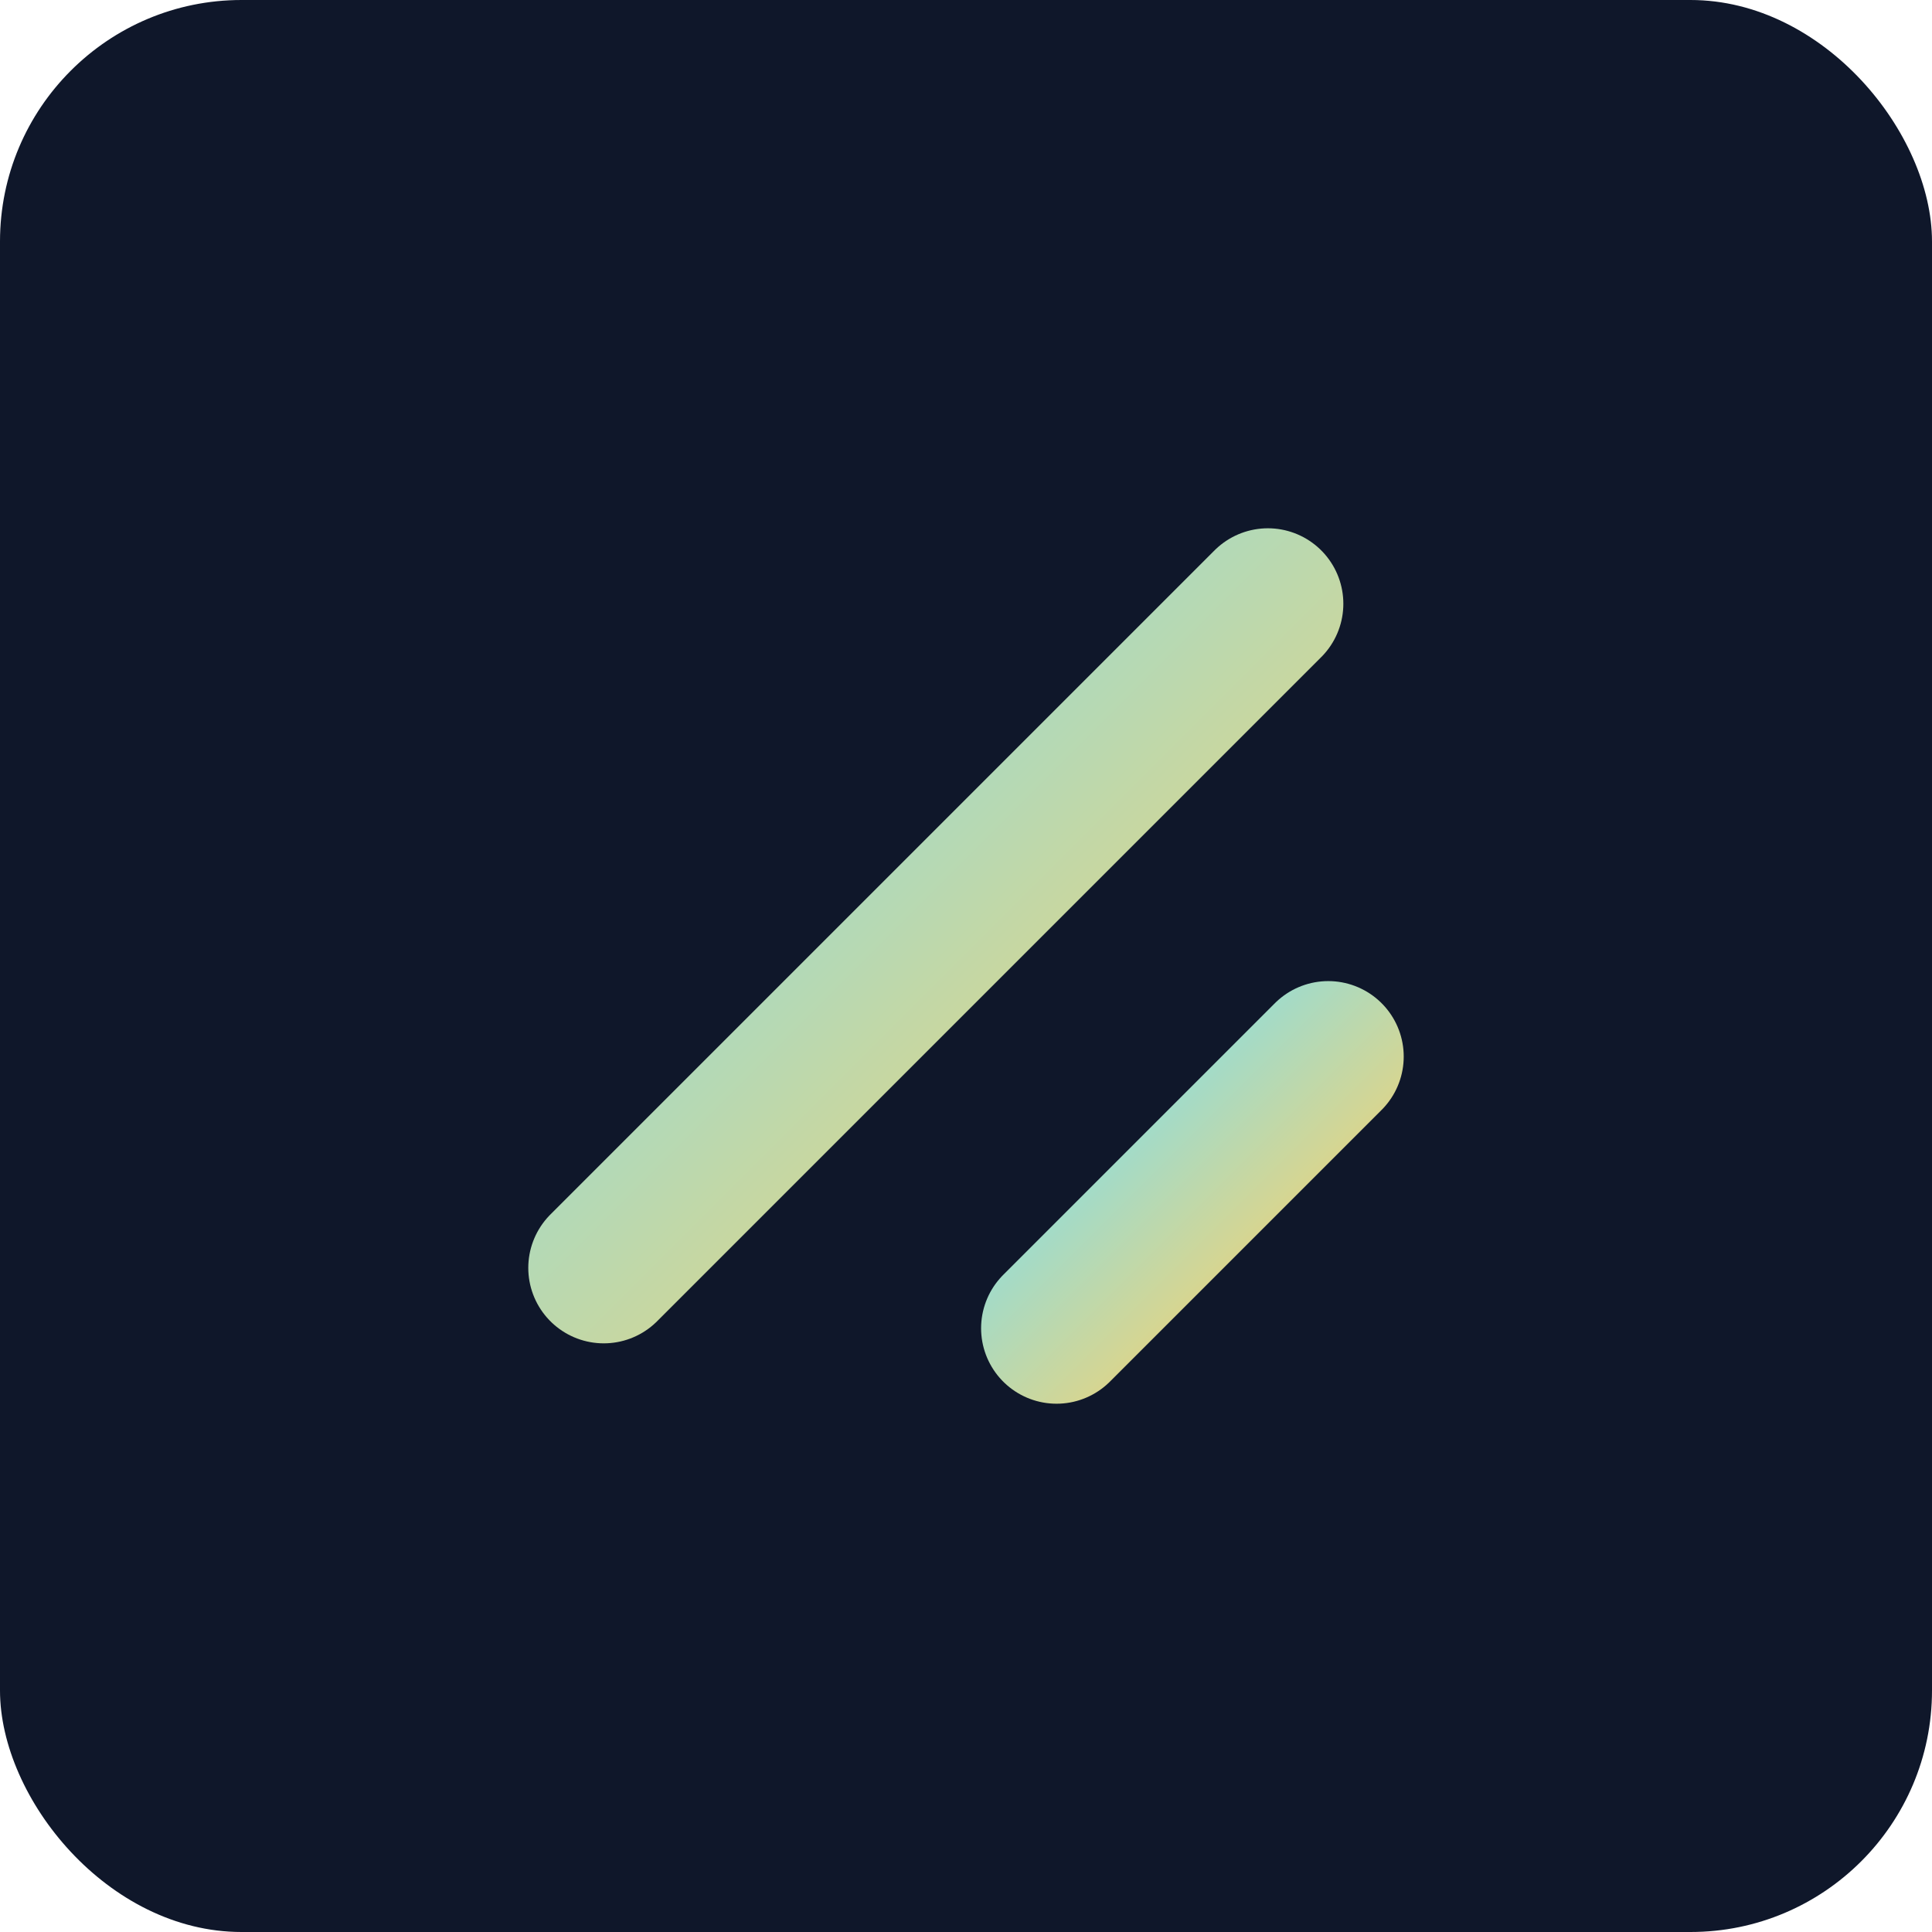 <svg xmlns="http://www.w3.org/2000/svg" viewBox="0 0 128 128">
  <defs>
    <linearGradient id="g" x1="0" y1="0" x2="1" y2="1">
      <stop offset="0%" stop-color="#7bdff2"/>
      <stop offset="100%" stop-color="#ffd166"/>
    </linearGradient>
  </defs>
  <rect width="128" height="128" rx="16" fill="#0f172a"/>
  <path d="M40 84 L84 40" stroke="url(#g)" stroke-width="10" stroke-linecap="round"/>
  <path d="M70 88 L88 70" stroke="url(#g)" stroke-width="10" stroke-linecap="round"/>
</svg>
